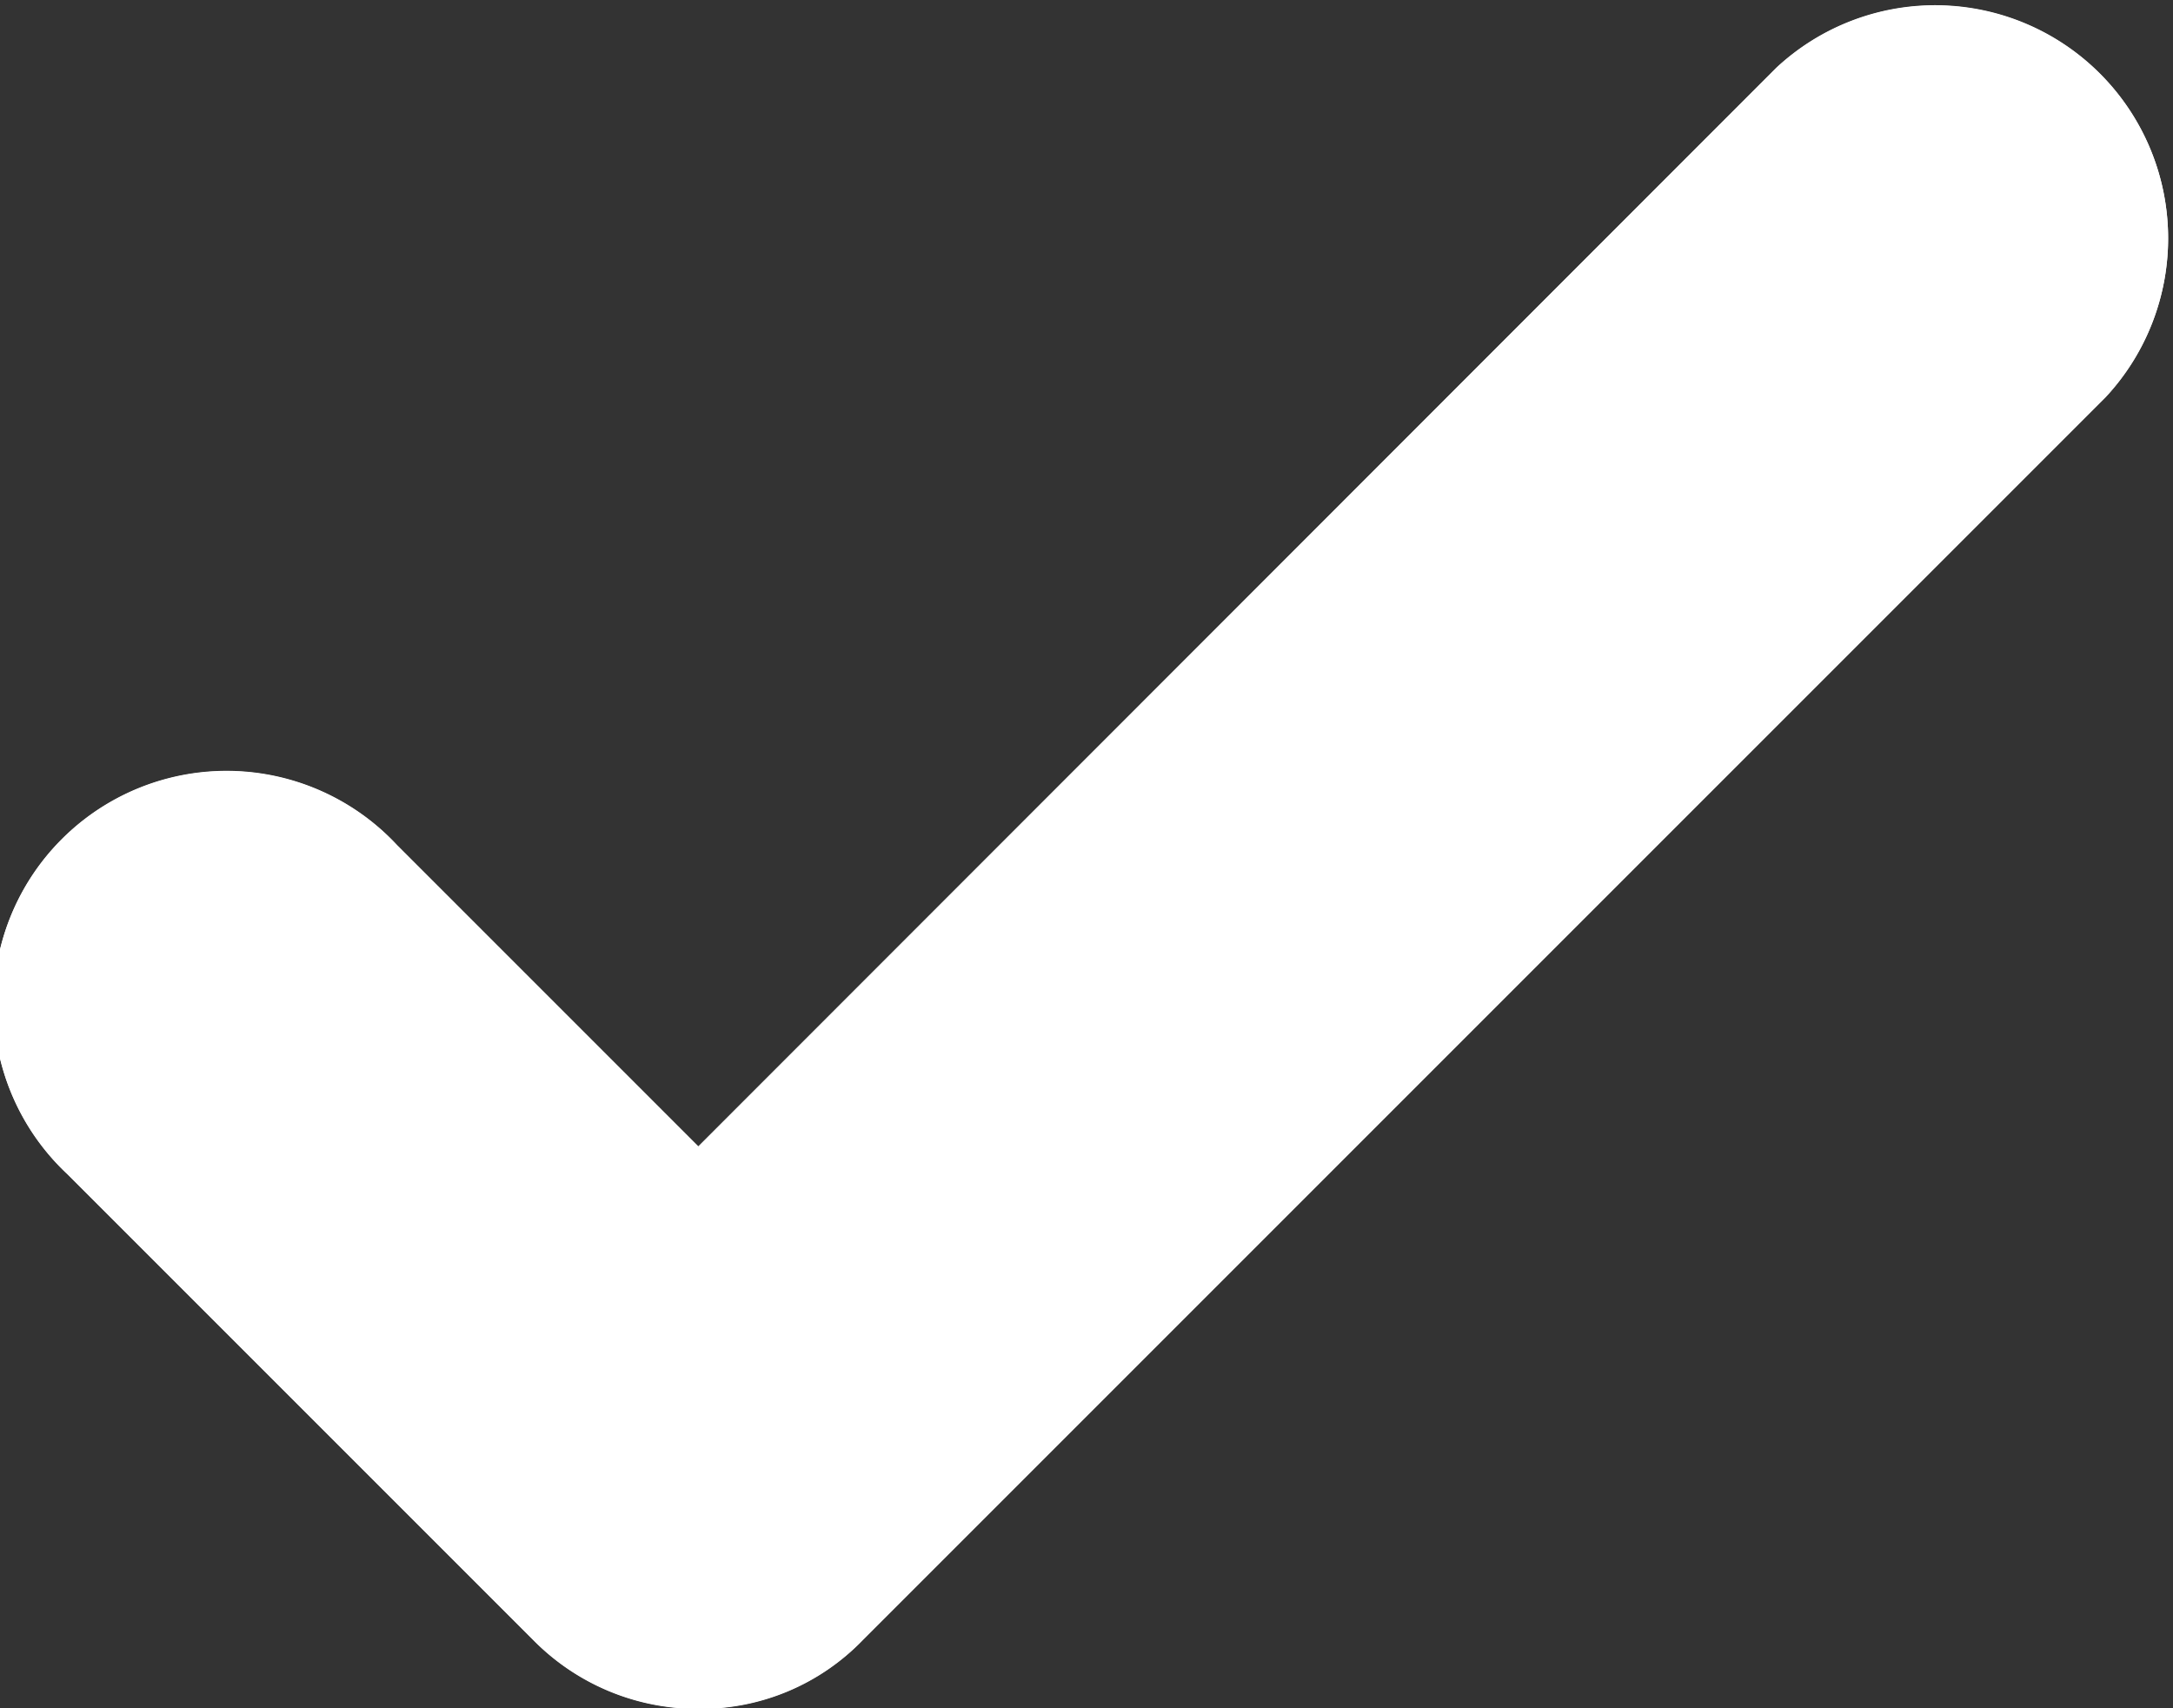 <svg xmlns="http://www.w3.org/2000/svg" viewBox="0 0 6.995 5.498">
    <rect x="0" y="0" width="6.995" height="5.498" fill="#333333" stroke="none"/>
    <g transform="translate(-180.563 -263.452)">
        <path d="M2.248,5.5a.742.742,0,0,1-.53-.22l-1.5-1.5a.75.75,0,1,1,1.06-1.06l.97.97L5.718.218a.75.75,0,0,1,1.06,1.06l-4,4A.725.725,0,0,1,2.248,5.5Z"
              transform="translate(180.563 263.453)" fill="#fff"/>
        <path d="M2.248,5.5a.742.742,0,0,1-.53-.22l-1.5-1.5a.75.75,0,1,1,1.06-1.06l.97.97L5.718.218a.75.75,0,0,1,1.06,1.06l-4,4A.725.725,0,0,1,2.248,5.5Z"
              transform="translate(180.563 263.452)" fill="#fff"/>
    </g>
</svg>